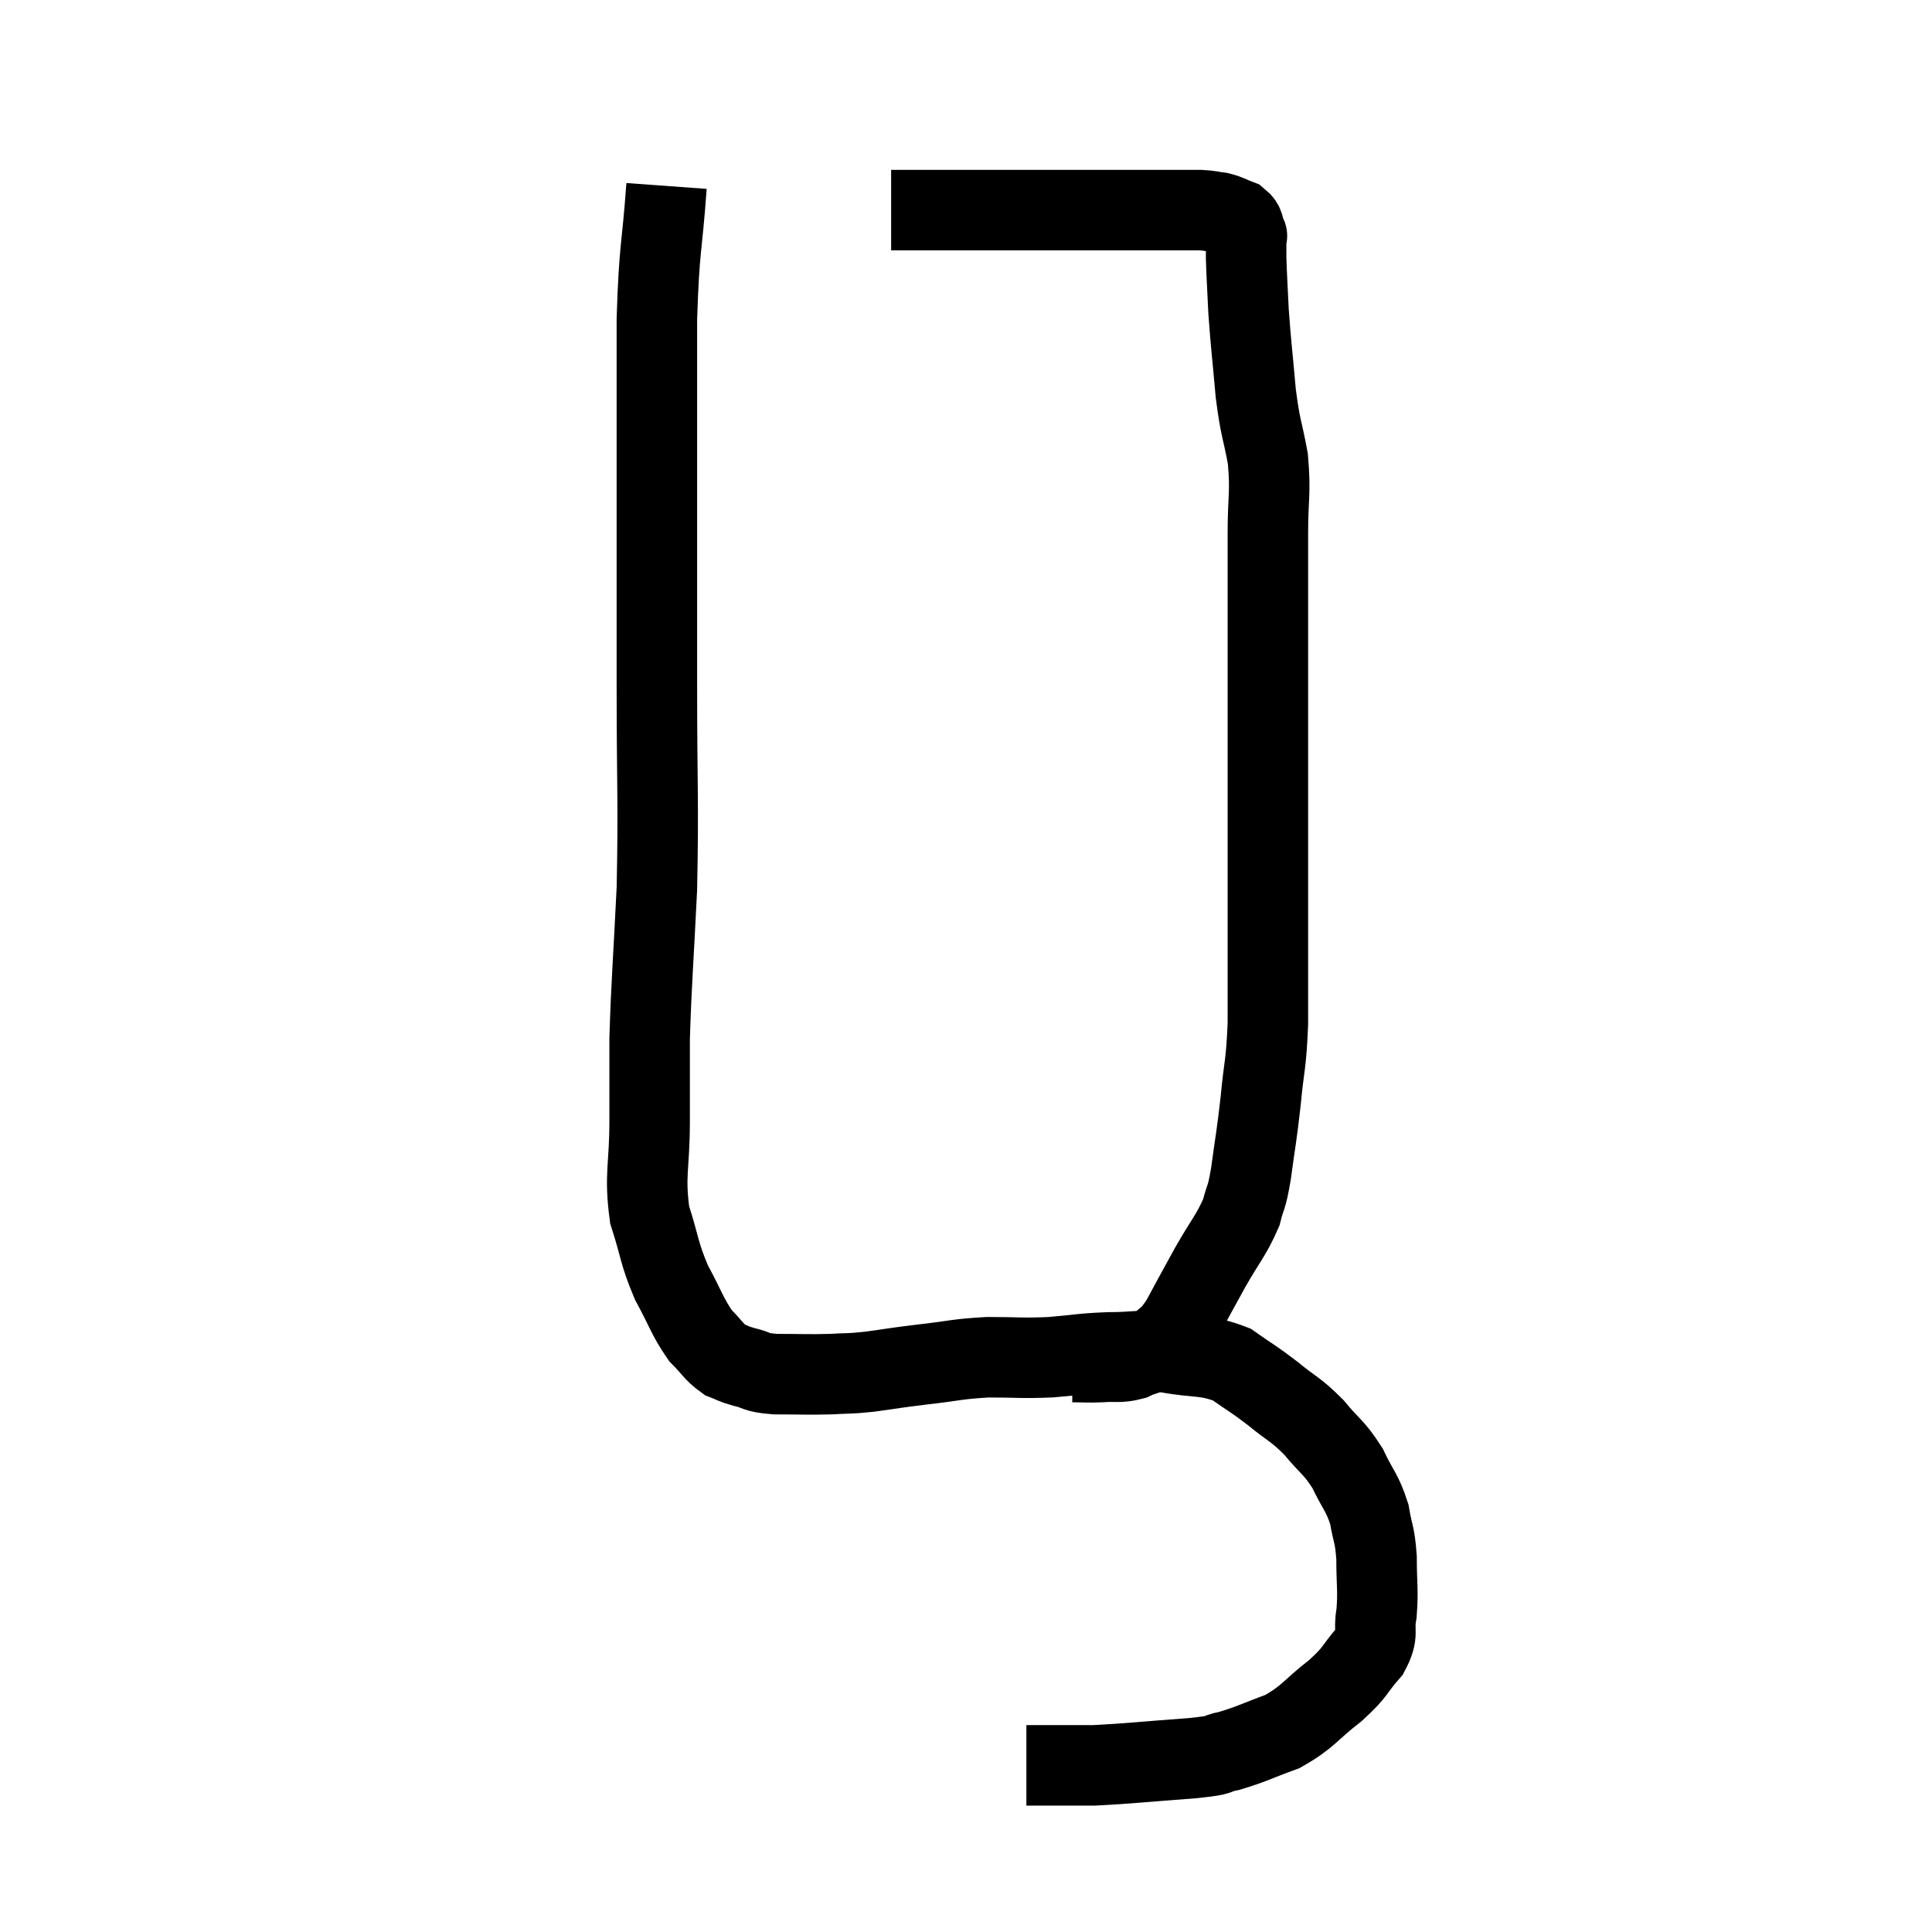 <svg width="48" height="48" viewBox="0 0 48 48" xmlns="http://www.w3.org/2000/svg"><path d="M 16.56 4.62 C 16.44 6.27, 16.38 6.075, 16.32 7.92 C 16.32 9.96, 16.32 9.72, 16.32 12 C 16.32 14.52, 16.32 14.52, 16.32 17.04 C 16.32 19.56, 16.365 19.89, 16.32 22.08 C 16.23 23.94, 16.185 24.36, 16.14 25.8 C 16.14 26.82, 16.14 26.745, 16.14 27.84 C 16.14 29.01, 16.005 29.175, 16.14 30.18 C 16.41 31.02, 16.365 31.11, 16.68 31.86 C 17.04 32.52, 17.07 32.7, 17.4 33.18 C 17.7 33.48, 17.73 33.585, 18 33.78 C 18.24 33.87, 18.165 33.87, 18.48 33.96 C 18.87 34.05, 18.72 34.095, 19.26 34.14 C 19.95 34.14, 20.055 34.155, 20.64 34.14 C 21.12 34.11, 21.03 34.14, 21.6 34.08 C 22.26 33.99, 22.185 33.99, 22.92 33.9 C 23.73 33.81, 23.745 33.765, 24.54 33.72 C 25.32 33.72, 25.35 33.75, 26.1 33.72 C 26.82 33.66, 26.82 33.63, 27.54 33.6 C 28.26 33.6, 28.215 33.525, 28.98 33.6 C 29.79 33.75, 29.94 33.645, 30.6 33.9 C 31.11 34.26, 31.11 34.23, 31.62 34.62 C 32.13 35.04, 32.175 34.995, 32.64 35.46 C 33.06 35.97, 33.135 35.94, 33.48 36.48 C 33.75 37.05, 33.84 37.065, 34.02 37.62 C 34.11 38.16, 34.155 38.085, 34.2 38.7 C 34.2 39.39, 34.245 39.495, 34.2 40.08 C 34.11 40.56, 34.275 40.56, 34.02 41.04 C 33.6 41.52, 33.72 41.505, 33.18 42 C 32.52 42.51, 32.52 42.645, 31.86 43.02 C 31.2 43.26, 31.095 43.335, 30.54 43.5 C 30.09 43.59, 30.48 43.59, 29.64 43.68 C 28.41 43.77, 28.065 43.815, 27.18 43.86 C 26.64 43.86, 26.52 43.86, 26.1 43.86 C 25.8 43.86, 25.65 43.86, 25.5 43.86 C 25.5 43.86, 25.5 43.86, 25.5 43.86 L 25.5 43.86" fill="none" stroke="black" stroke-width="2"></path><path d="M 26.64 33.84 C 27 33.84, 26.985 33.855, 27.36 33.84 C 27.75 33.81, 27.795 33.87, 28.14 33.78 C 28.44 33.63, 28.44 33.72, 28.74 33.48 C 29.04 33.15, 29.01 33.315, 29.34 32.82 C 29.7 32.16, 29.685 32.175, 30.06 31.5 C 30.45 30.81, 30.585 30.705, 30.84 30.12 C 30.96 29.64, 30.96 29.85, 31.08 29.16 C 31.2 28.26, 31.215 28.29, 31.32 27.36 C 31.41 26.4, 31.455 26.505, 31.5 25.44 C 31.5 24.27, 31.5 24.18, 31.5 23.1 C 31.5 22.11, 31.5 22.23, 31.5 21.12 C 31.5 19.89, 31.5 19.92, 31.5 18.66 C 31.5 17.37, 31.5 17.43, 31.5 16.08 C 31.5 14.67, 31.5 14.43, 31.5 13.26 C 31.5 12.33, 31.575 12.27, 31.5 11.4 C 31.35 10.59, 31.32 10.695, 31.2 9.78 C 31.11 8.76, 31.08 8.58, 31.02 7.74 C 30.99 7.08, 30.975 6.9, 30.96 6.42 C 30.96 6.12, 30.96 5.97, 30.96 5.82 C 30.96 5.82, 30.96 5.82, 30.96 5.82 C 30.96 5.82, 31.005 5.91, 30.96 5.82 C 30.87 5.64, 30.945 5.595, 30.78 5.46 C 30.54 5.37, 30.54 5.34, 30.3 5.28 C 30.06 5.25, 30.09 5.235, 29.82 5.22 C 29.52 5.22, 29.565 5.22, 29.22 5.22 C 28.83 5.22, 28.86 5.22, 28.44 5.22 C 27.99 5.22, 27.96 5.22, 27.54 5.22 C 27.15 5.22, 27.375 5.22, 26.76 5.22 C 25.92 5.22, 25.8 5.22, 25.08 5.22 C 24.48 5.22, 24.42 5.22, 23.88 5.22 C 23.4 5.22, 23.235 5.22, 22.92 5.22 C 22.77 5.22, 22.815 5.22, 22.62 5.22 C 22.38 5.22, 22.26 5.22, 22.14 5.22 L 22.14 5.22" fill="none" stroke="black" stroke-width="2"></path></svg>